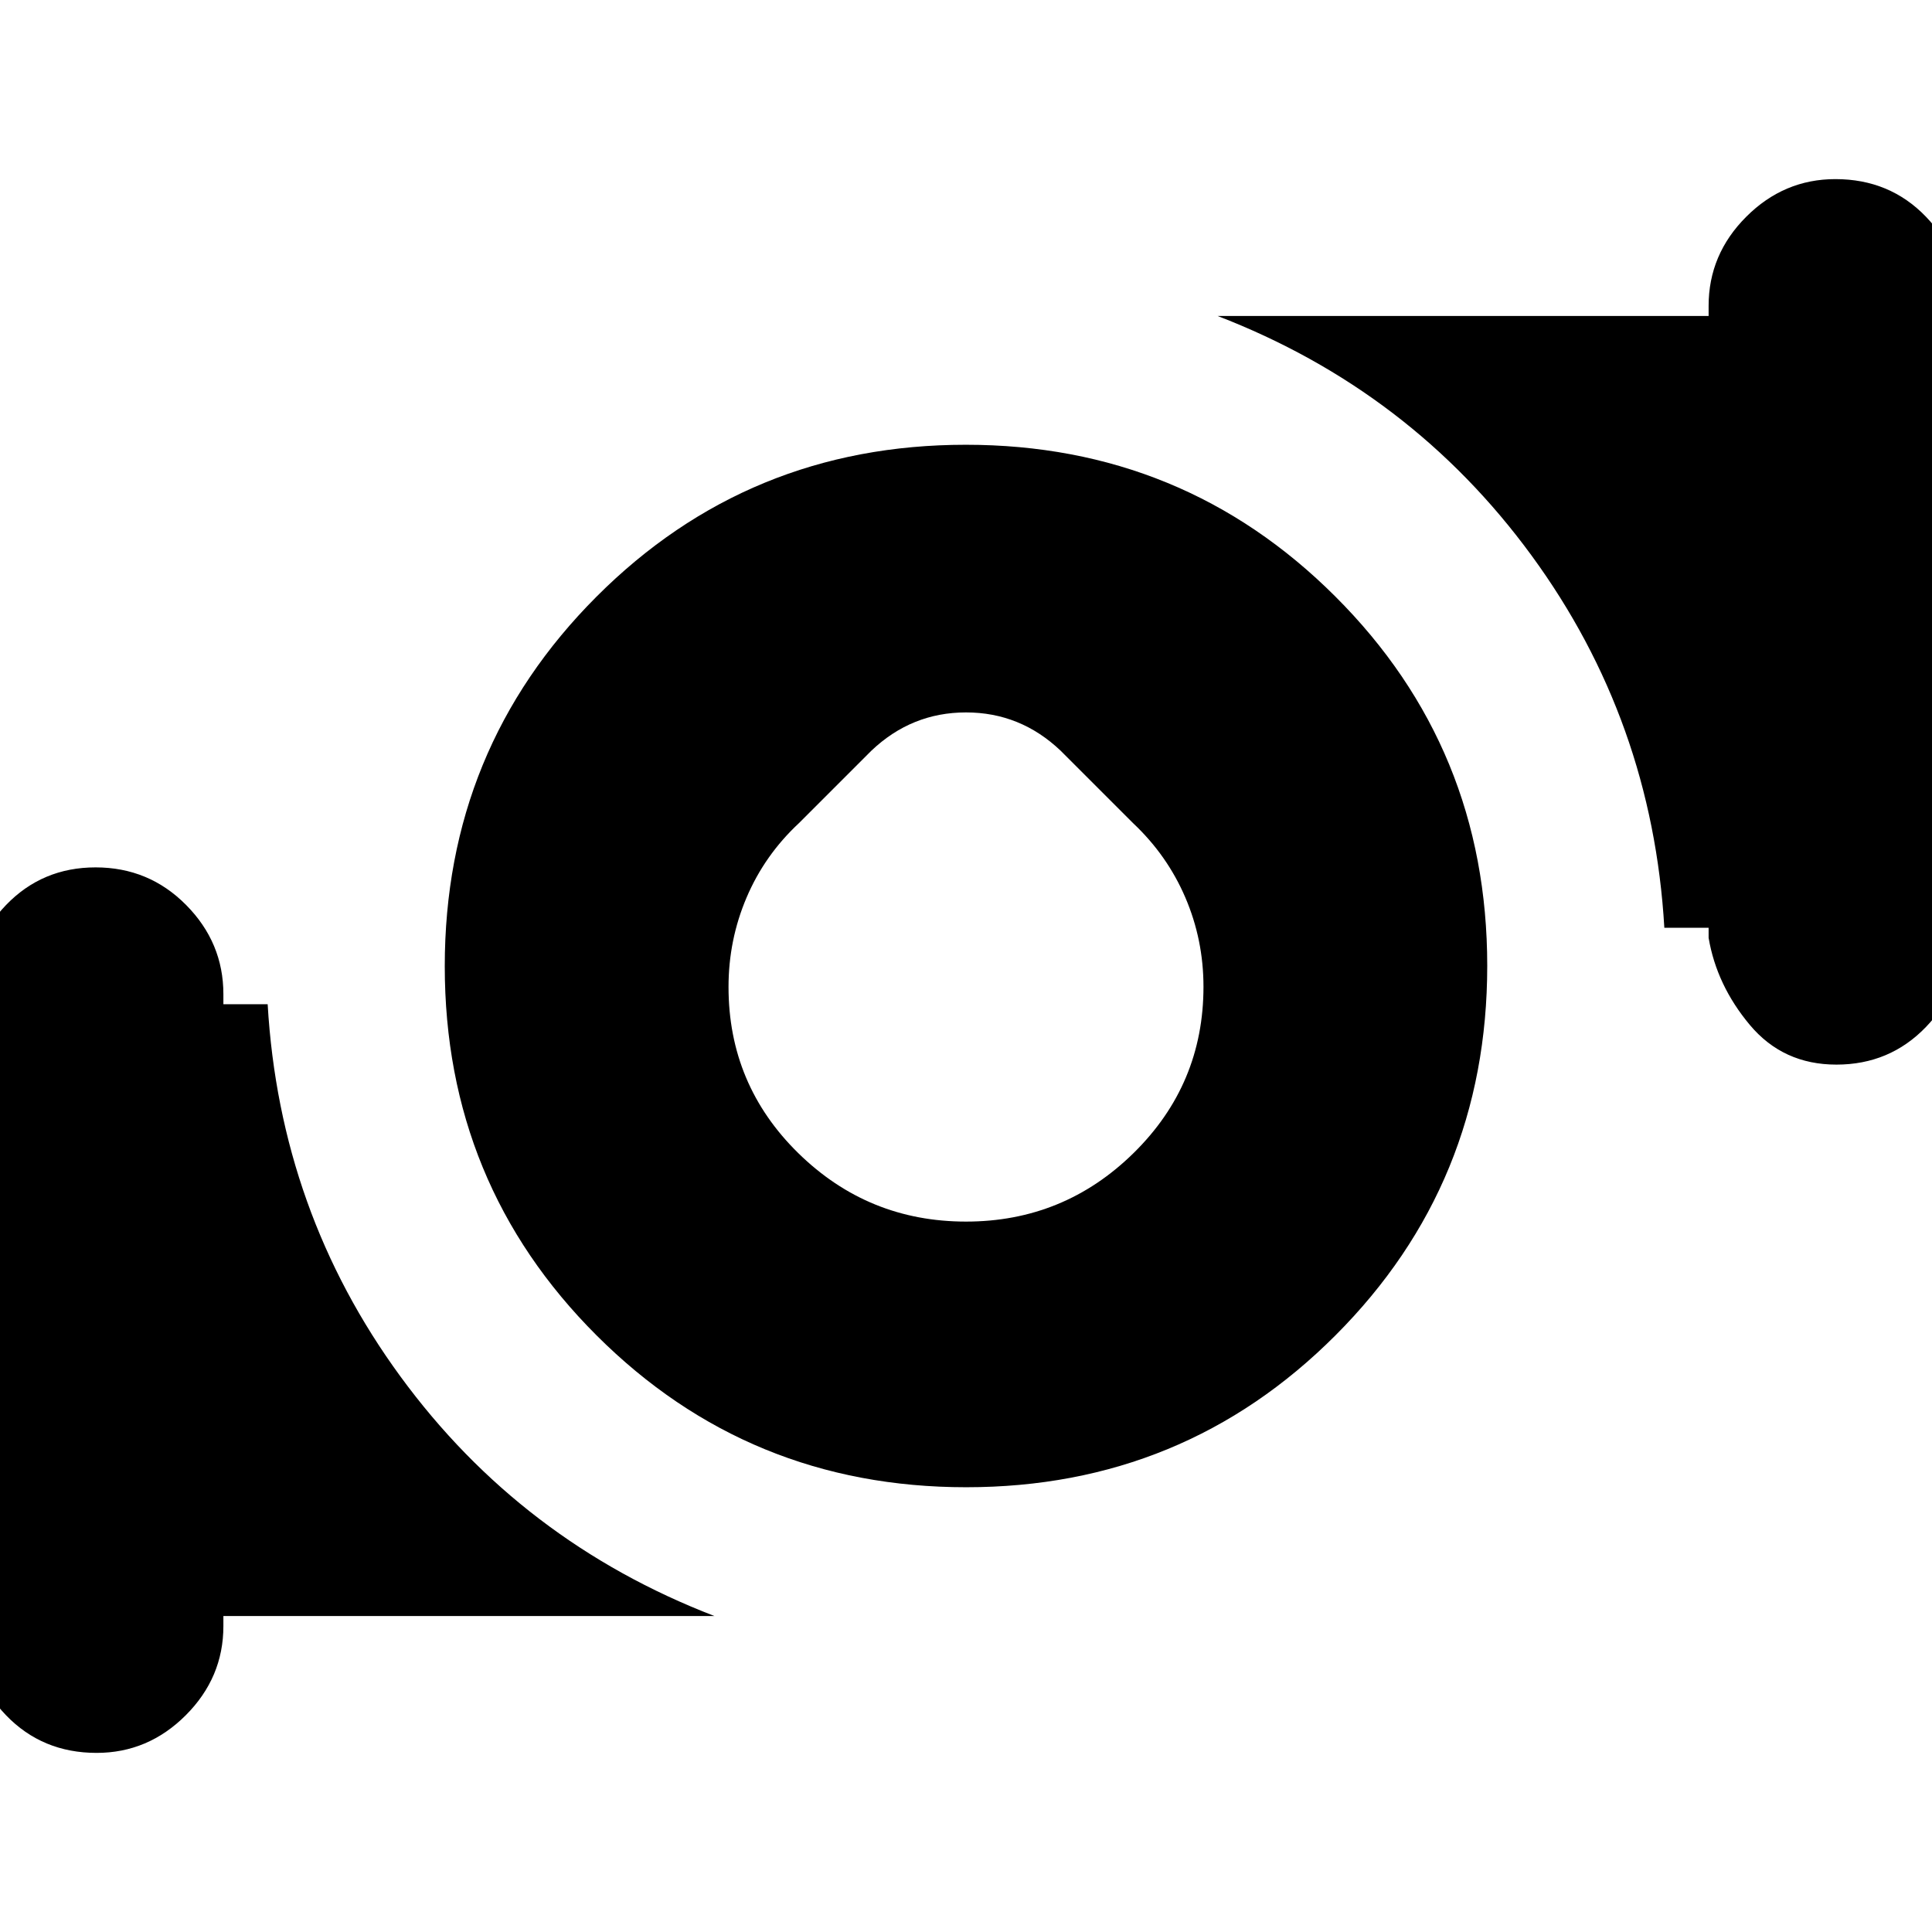 <svg xmlns="http://www.w3.org/2000/svg" height="24" viewBox="0 -960 960 960" width="24"><path d="M480-353q48.64 0 83.32-34.105Q598-421.21 598-469.681 598-493 589-514q-9-21-26-37l-36-36q-20-19-47-19t-47 19l-36 36q-17.034 15.865-26.017 36.946Q362-492.973 362-469.595 362-421 396.68-387T480-353Zm.119 132Q372-221 296.5-296.381q-75.5-75.382-75.5-183.5Q221-588 296.381-663.5q75.382-75.5 183.5-75.5Q588-739 663.5-663.619q75.5 75.382 75.5 183.5Q739-372 663.619-296.5q-75.382 75.5-183.5 75.5ZM849-494v-5h-22q-6-103-66-185T605-803h244v-5q0-25.6 18.7-44.3Q886.4-871 912-871q27 0 45 18.7t18 44.3v314q0 25.6-18 44.3-18 18.7-44.5 18.7t-43-19.7Q853-470.4 849-494ZM-15-152v-314q0-25.6 18-44.3Q21-529 47.5-529t45 18.7Q111-491.6 111-466v5h22q6 103 66 185t156 119H111v5q0 25.6-18.7 44.3Q73.6-89 48-89q-27 0-45-18.7T-15-152Z"/></svg>